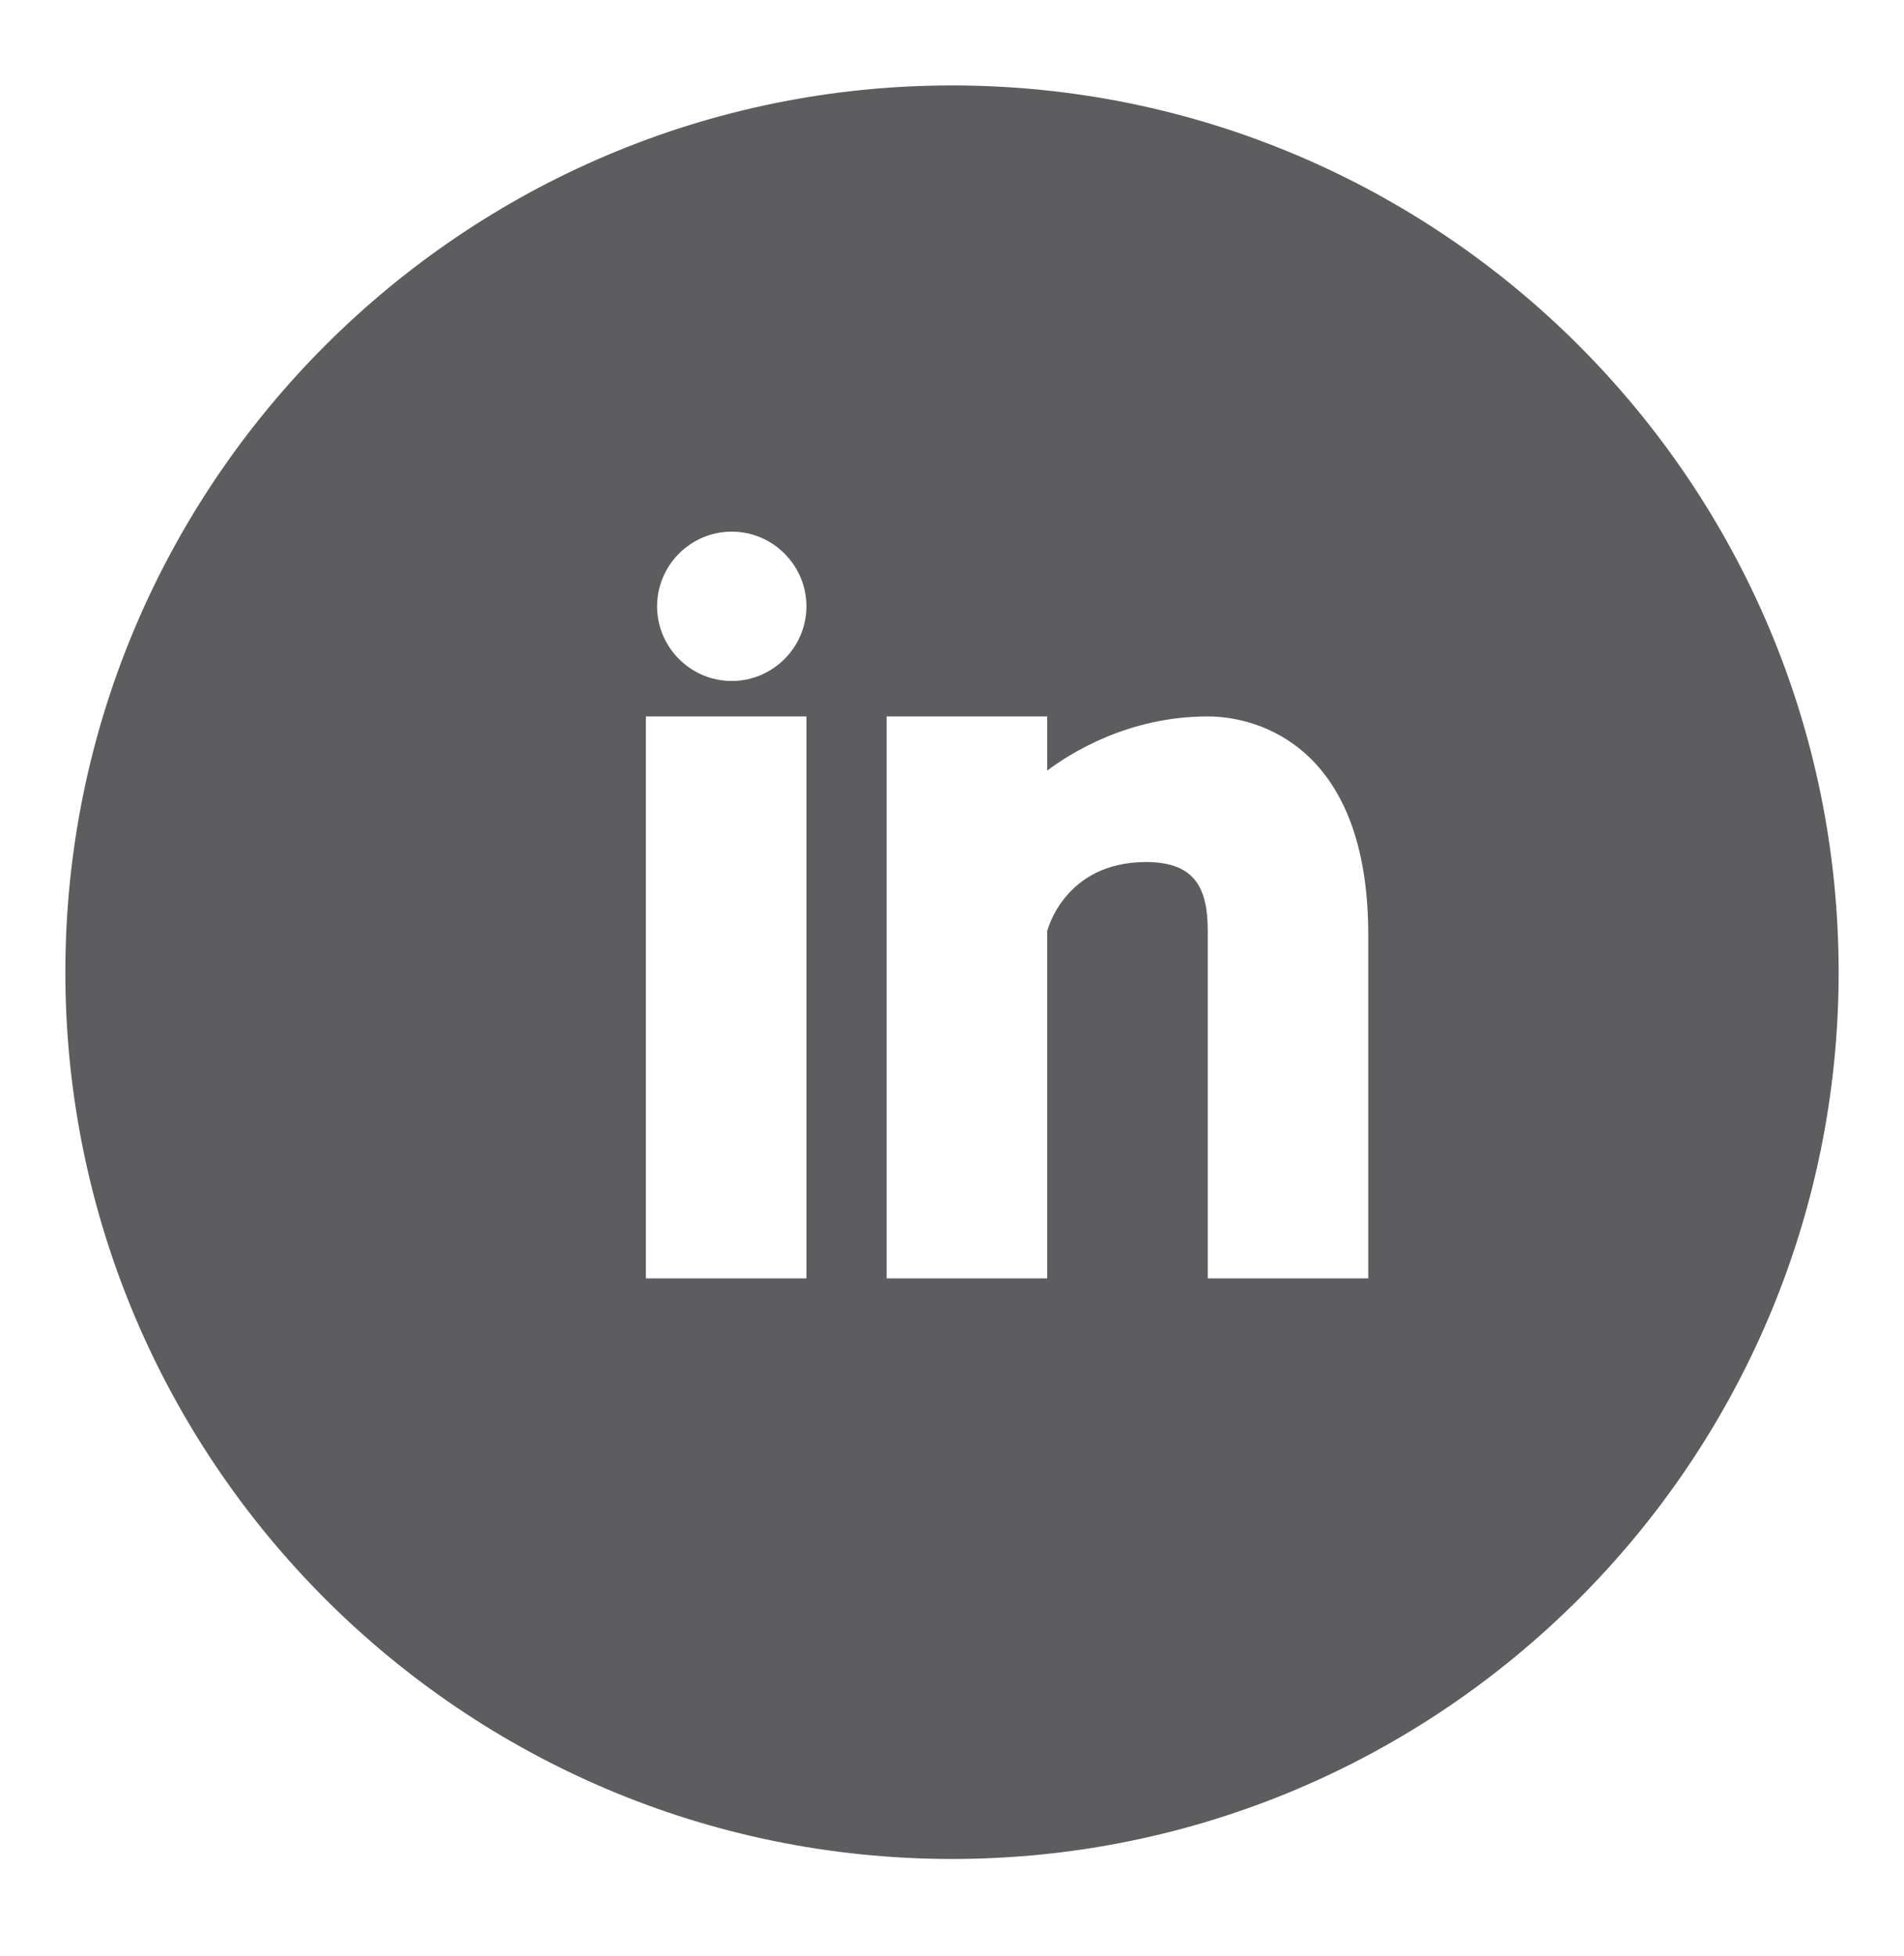<svg width="37" height="38" viewBox="0 0 37 38" fill="none" xmlns="http://www.w3.org/2000/svg">
<g clip-path="url(#clip0_3_824)">
<path d="M18.5 1.66C8.996 1.66 1.27 9.387 1.27 18.891C1.27 28.395 8.996 36.121 18.5 36.121C28.004 36.121 35.73 28.395 35.73 18.891C35.73 9.387 28.004 1.66 18.5 1.66ZM15.671 24.84H12.551V13.921H15.671V24.84ZM14.22 13.232C13.421 13.232 12.769 12.579 12.769 11.781C12.769 10.983 13.421 10.33 14.22 10.33C15.018 10.33 15.671 10.983 15.671 11.781C15.671 12.579 15.018 13.232 14.22 13.232ZM26.589 24.84H23.47V18.093C23.47 17.295 23.252 16.75 22.273 16.75C20.676 16.75 20.35 18.093 20.35 18.093V24.84H17.23V13.921H20.35V14.973C20.785 14.647 21.91 13.921 23.47 13.921C24.485 13.921 26.589 14.538 26.589 18.165V24.84Z" fill="#5D5D5F"/>
</g>
<defs>
<clipPath id="clip0_3_824">
<rect width="37" height="37" fill="white" transform="translate(0 0.391)"/>
</clipPath>
</defs>
</svg>
